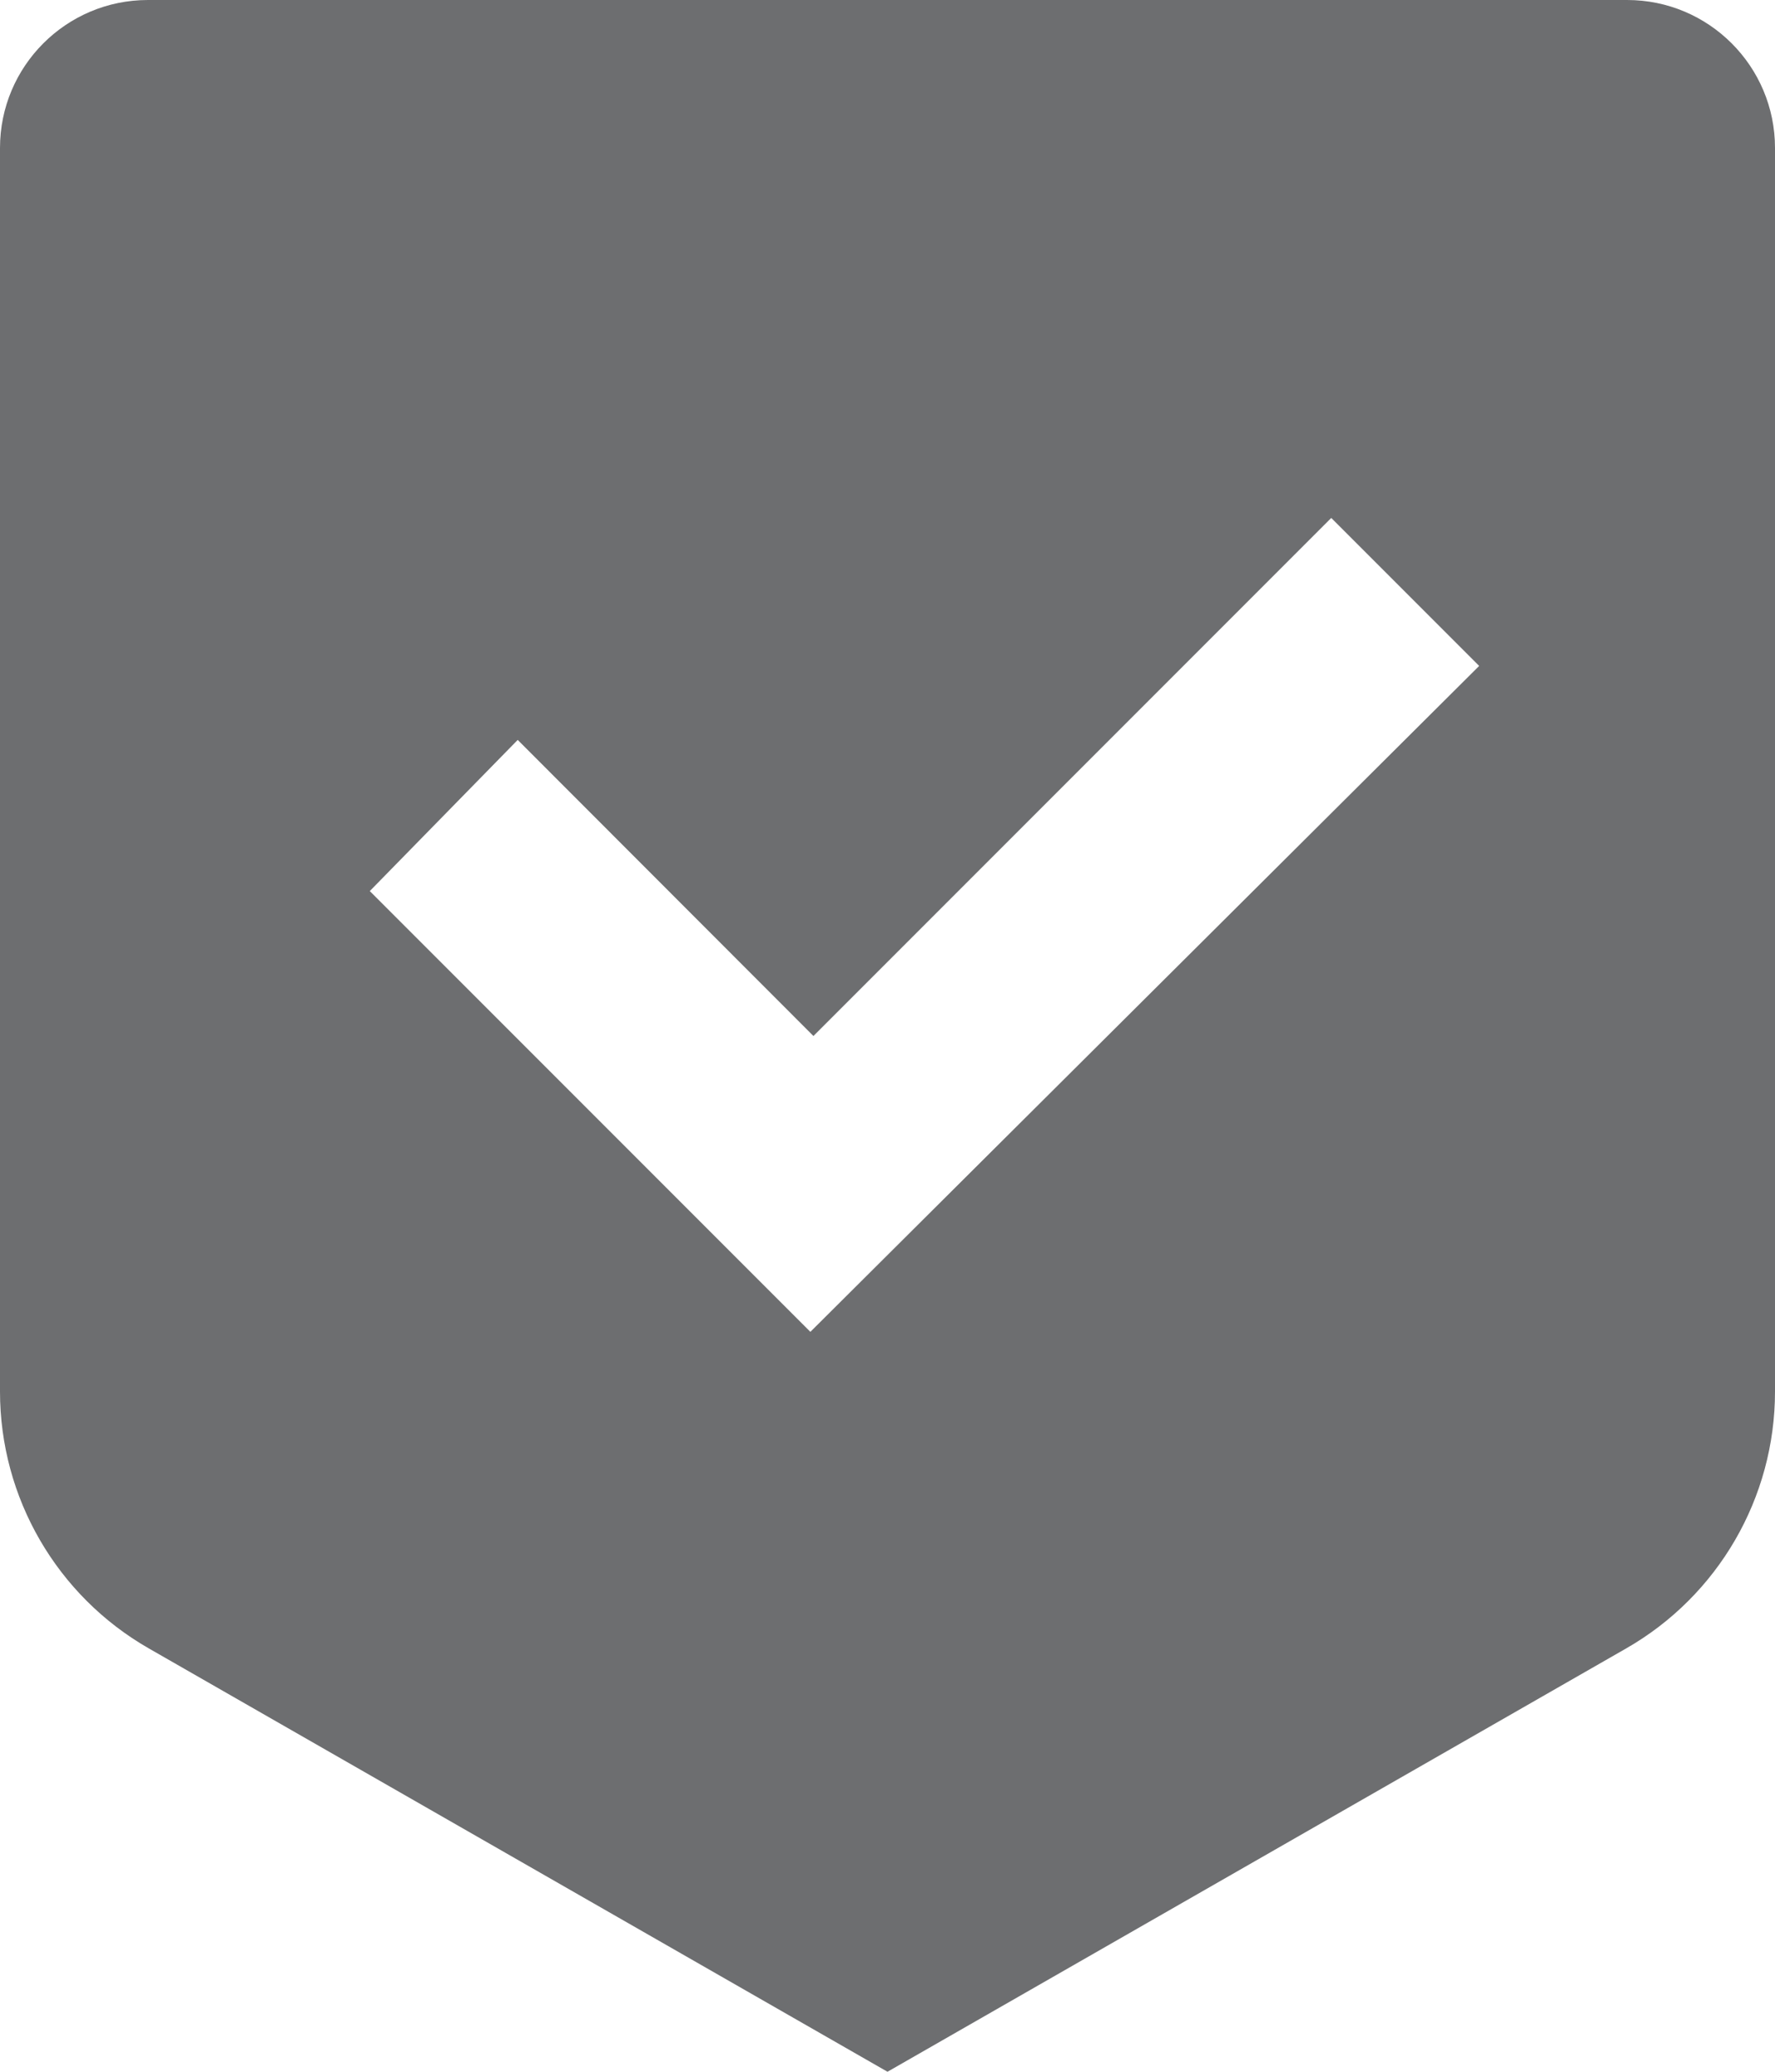 <?xml version="1.0" encoding="utf-8"?>
<!-- Generator: Adobe Illustrator 22.1.0, SVG Export Plug-In . SVG Version: 6.00 Build 0)  -->
<svg version="1.1" id="Layer_1" xmlns="http://www.w3.org/2000/svg" xmlns:xlink="http://www.w3.org/1999/xlink" x="0px" y="0px"
	 viewBox="0 0 384 448" style="enable-background:new 0 0 384 448;" xml:space="preserve">
<style type="text/css">
	.st0{fill:#6D6E70;}
</style>
<path class="st0" d="M352,0H32C14.326,0,0,14.326,0,32v268.918
	c0,22.941,12.279,44.129,32.188,55.533L192,448l159.812-91.549
	c19.908-11.404,32.188-32.592,32.188-55.533V32c0-17.674-14.326-32-32-32H352z M175.313,288
	L80,192.687L112,160l63.975,64.025L288,112l32,32L175.313,288z"/>
</svg>
